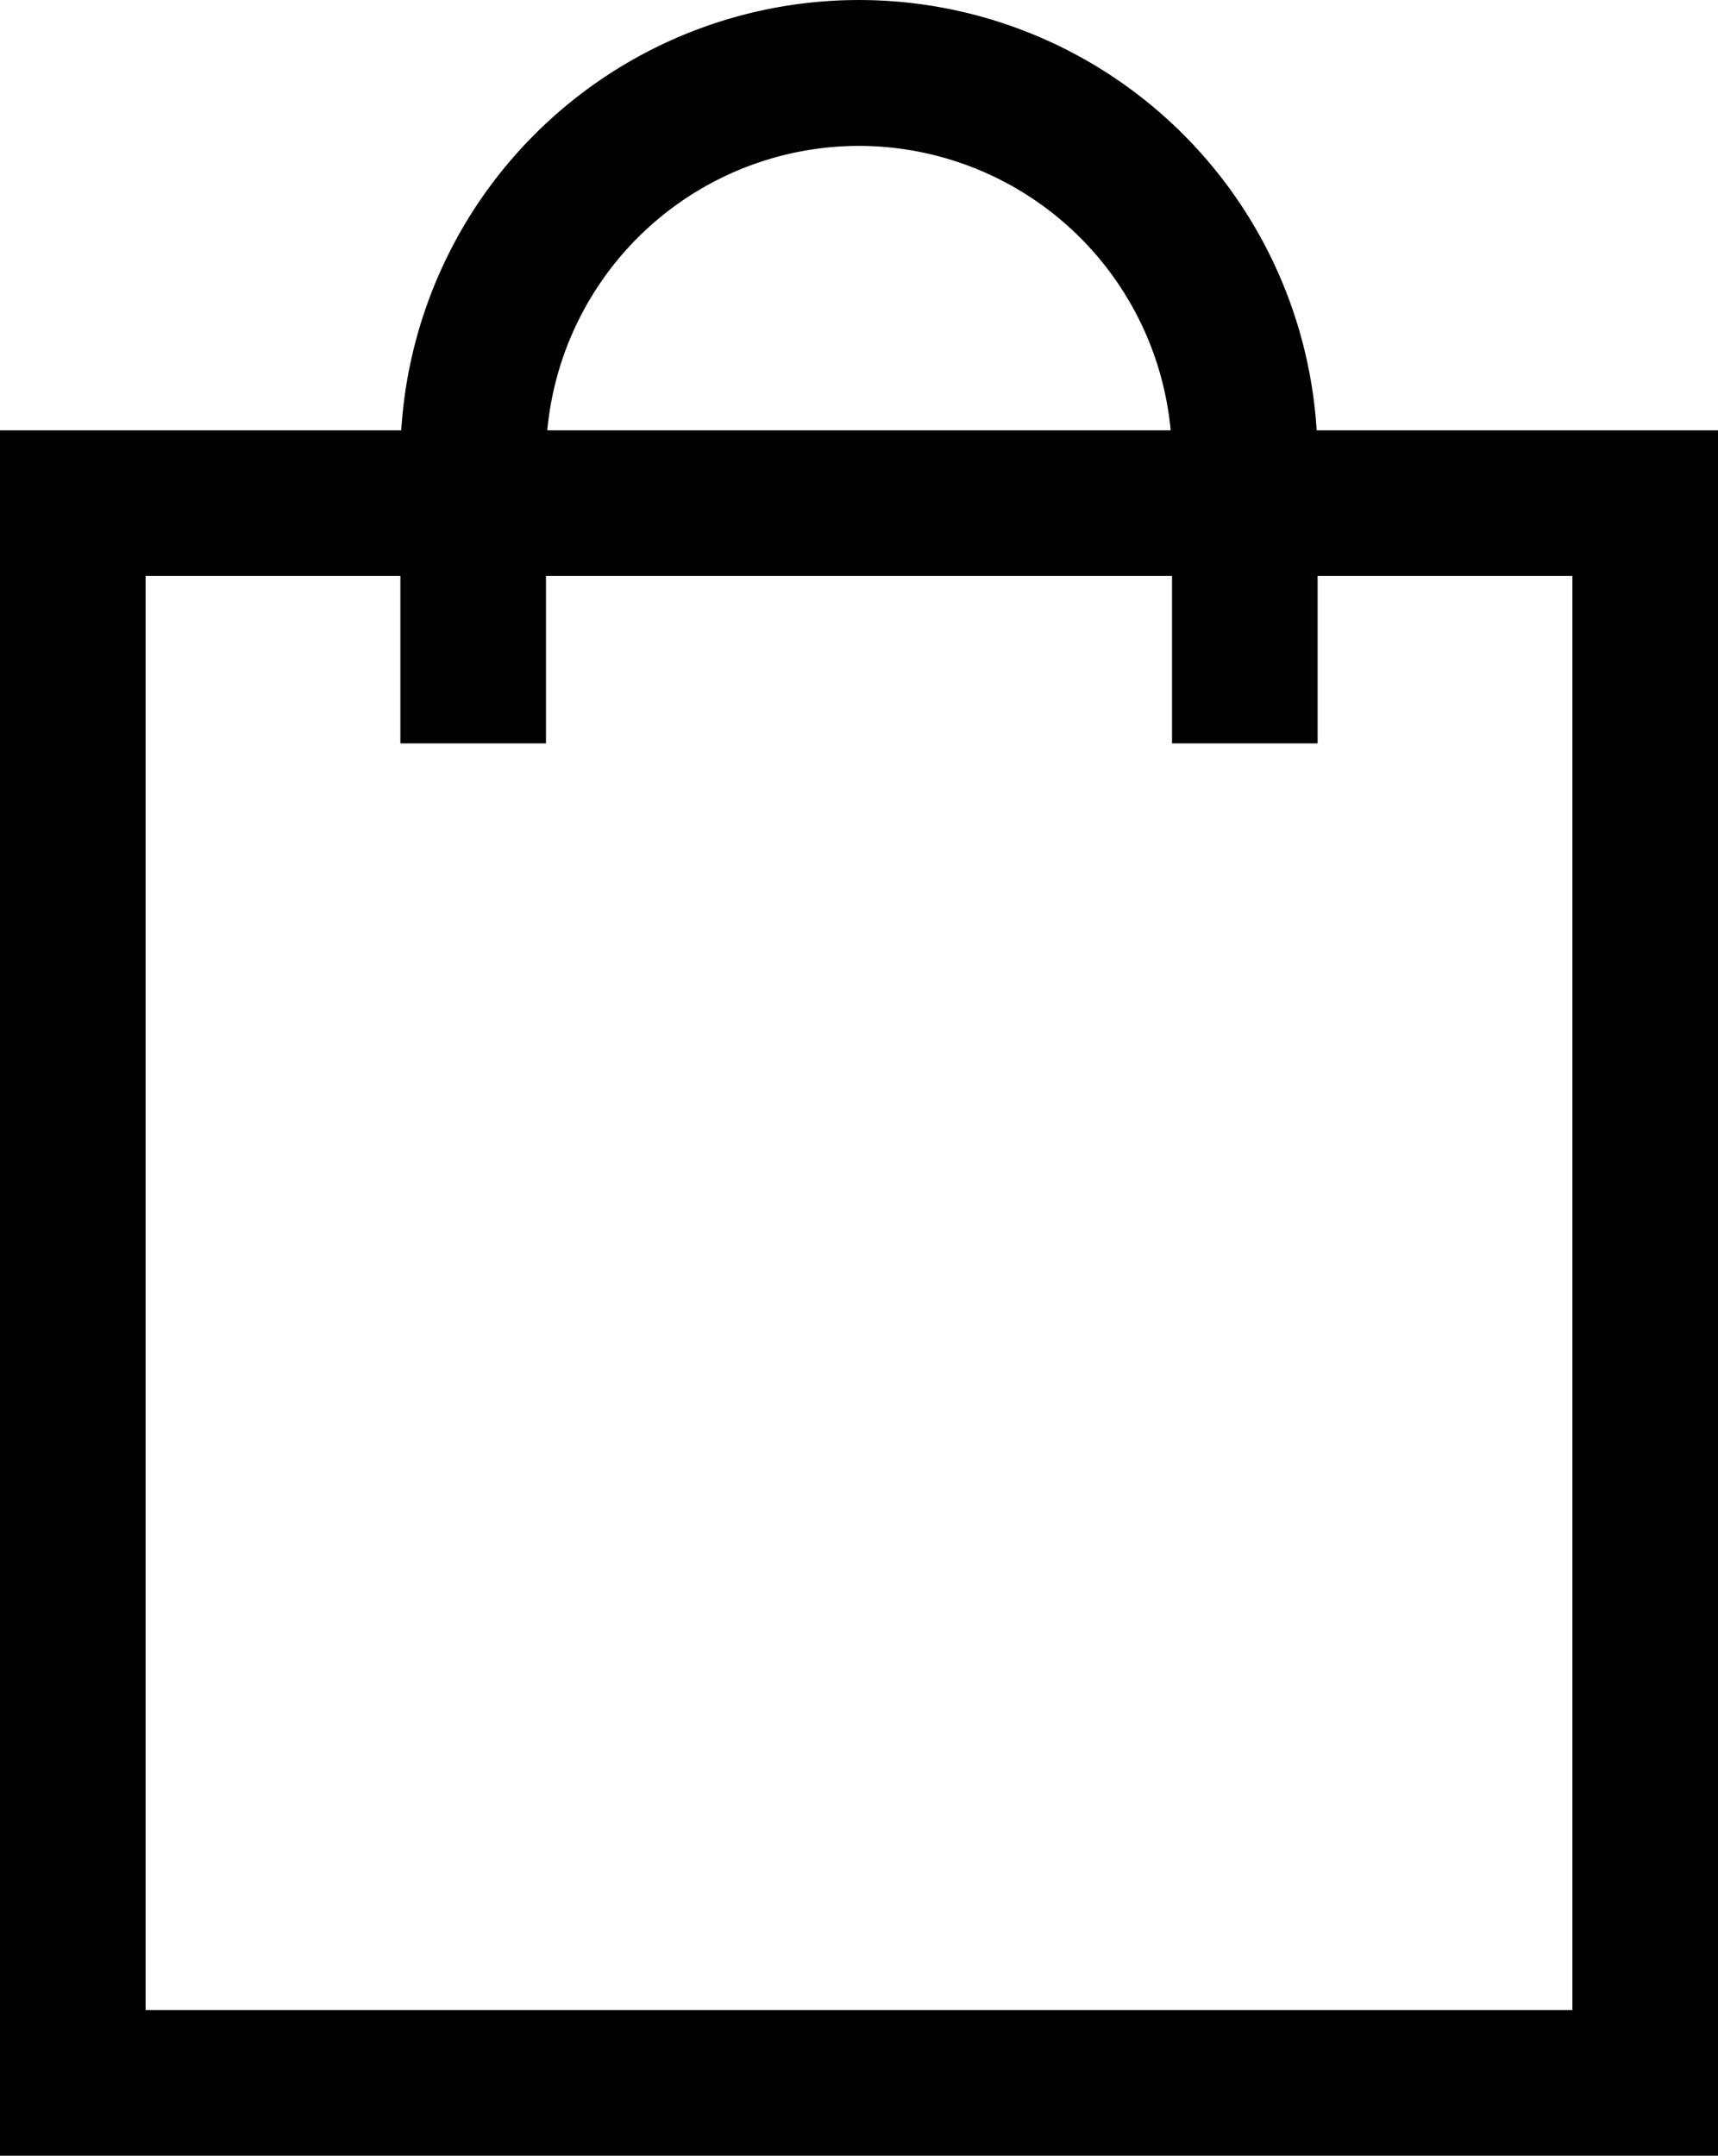 <svg id="bag" xmlns="http://www.w3.org/2000/svg" viewBox="0 0 354 444.144"><path d="M30.01,444.14h324V88.66h-82.7a94.49,94.49,0,0,0-188.62,0H.01V444.14Zm147-414.09a64.59,64.59,0,0,1,64.22,58.61H112.78A64.59,64.59,0,0,1,177.01,30.05Zm-147,88.61h52.5v34.5h30v-34.5h129v34.5h30v-34.5h52.5V414.14h-294Z" transform="translate(-0.01 0.004)" /></svg>
